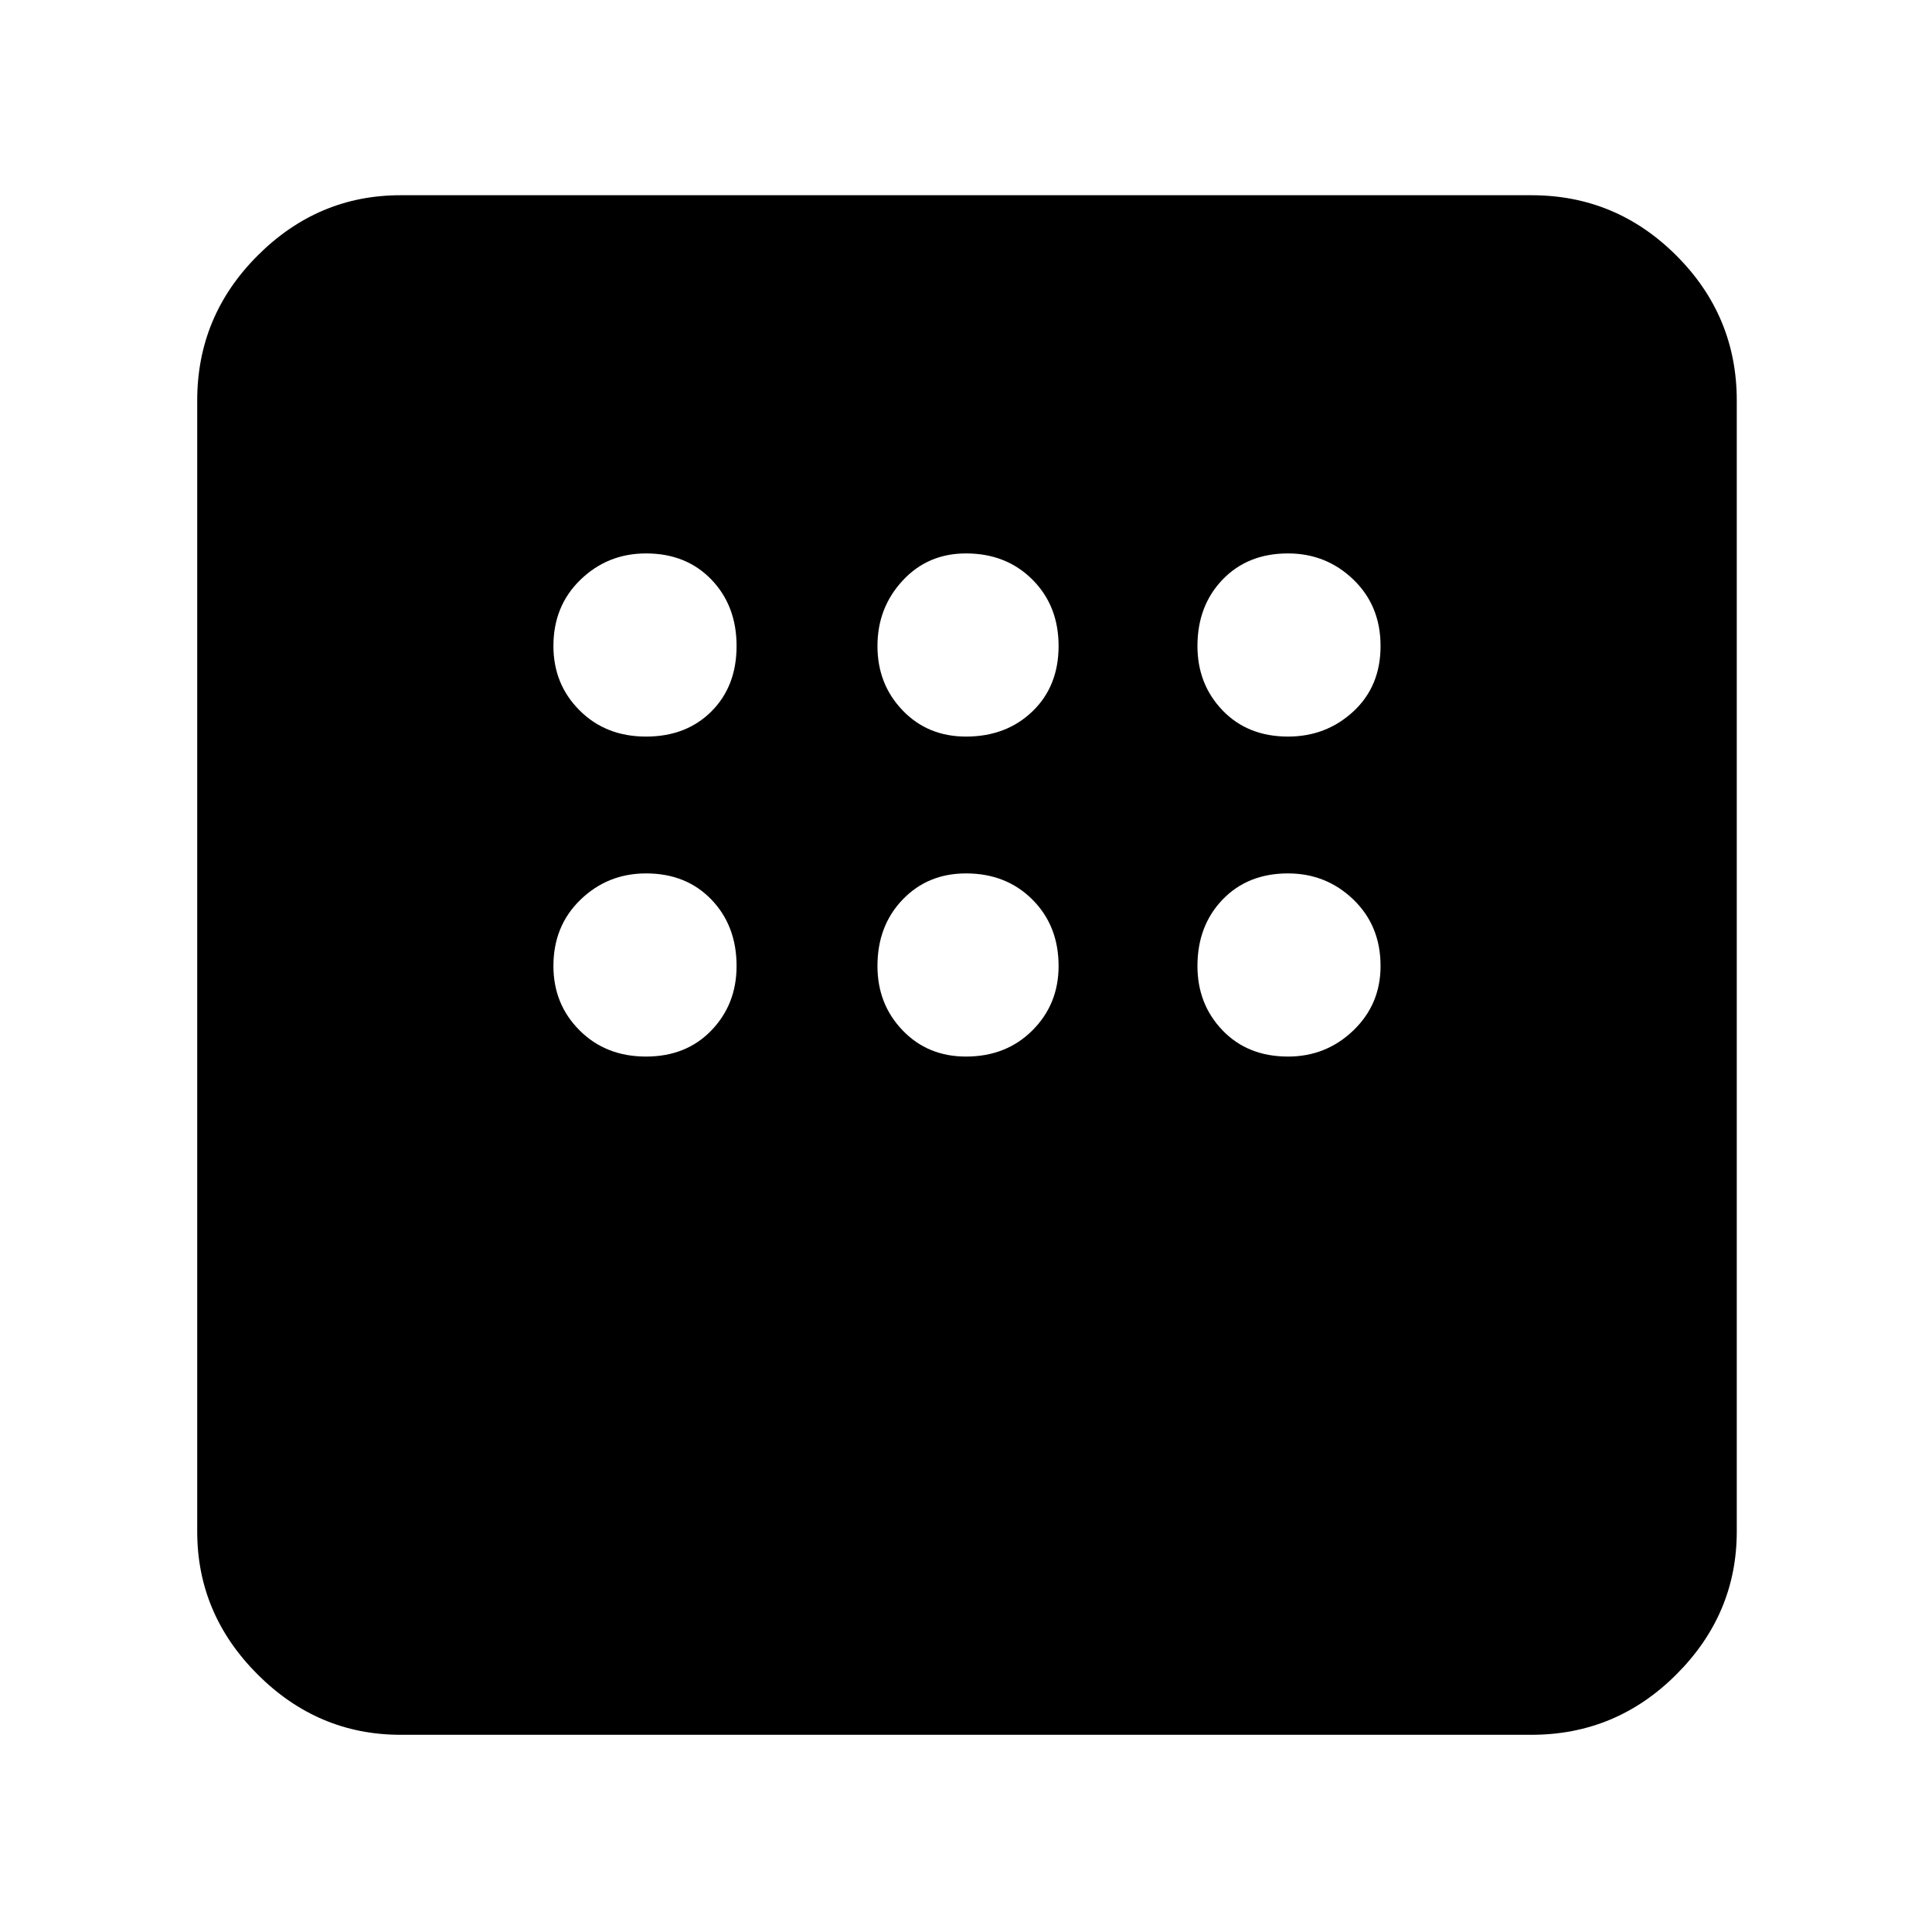 <svg xmlns="http://www.w3.org/2000/svg" height="40" width="40"><path d="M8.292 35.917Q6.583 35.917 5.333 34.667Q4.083 33.417 4.083 31.708V8.292Q4.083 6.542 5.333 5.292Q6.583 4.042 8.292 4.042H31.708Q33.458 4.042 34.708 5.292Q35.958 6.542 35.958 8.292V31.708Q35.958 33.417 34.708 34.667Q33.458 35.917 31.708 35.917ZM13.375 15.25Q14.208 15.25 14.729 14.729Q15.25 14.208 15.25 13.375Q15.25 12.542 14.729 12Q14.208 11.458 13.375 11.458Q12.583 11.458 12.021 12Q11.458 12.542 11.458 13.375Q11.458 14.167 12 14.708Q12.542 15.25 13.375 15.25ZM20 15.25Q20.833 15.25 21.375 14.729Q21.917 14.208 21.917 13.375Q21.917 12.542 21.375 12Q20.833 11.458 20 11.458Q19.208 11.458 18.688 12.021Q18.167 12.583 18.167 13.375Q18.167 14.167 18.688 14.708Q19.208 15.25 20 15.25ZM26.667 15.25Q27.458 15.25 28.021 14.729Q28.583 14.208 28.583 13.375Q28.583 12.542 28.021 12Q27.458 11.458 26.667 11.458Q25.833 11.458 25.312 12Q24.792 12.542 24.792 13.375Q24.792 14.167 25.312 14.708Q25.833 15.25 26.667 15.25ZM26.667 21.875Q27.458 21.875 28.021 21.333Q28.583 20.792 28.583 20Q28.583 19.167 28.021 18.625Q27.458 18.083 26.667 18.083Q25.833 18.083 25.312 18.625Q24.792 19.167 24.792 20Q24.792 20.792 25.312 21.333Q25.833 21.875 26.667 21.875ZM20 21.875Q20.833 21.875 21.375 21.333Q21.917 20.792 21.917 20Q21.917 19.167 21.375 18.625Q20.833 18.083 20 18.083Q19.208 18.083 18.688 18.625Q18.167 19.167 18.167 20Q18.167 20.792 18.688 21.333Q19.208 21.875 20 21.875ZM13.375 21.875Q14.208 21.875 14.729 21.333Q15.25 20.792 15.25 20Q15.25 19.167 14.729 18.625Q14.208 18.083 13.375 18.083Q12.583 18.083 12.021 18.625Q11.458 19.167 11.458 20Q11.458 20.792 12 21.333Q12.542 21.875 13.375 21.875Z"/></svg>